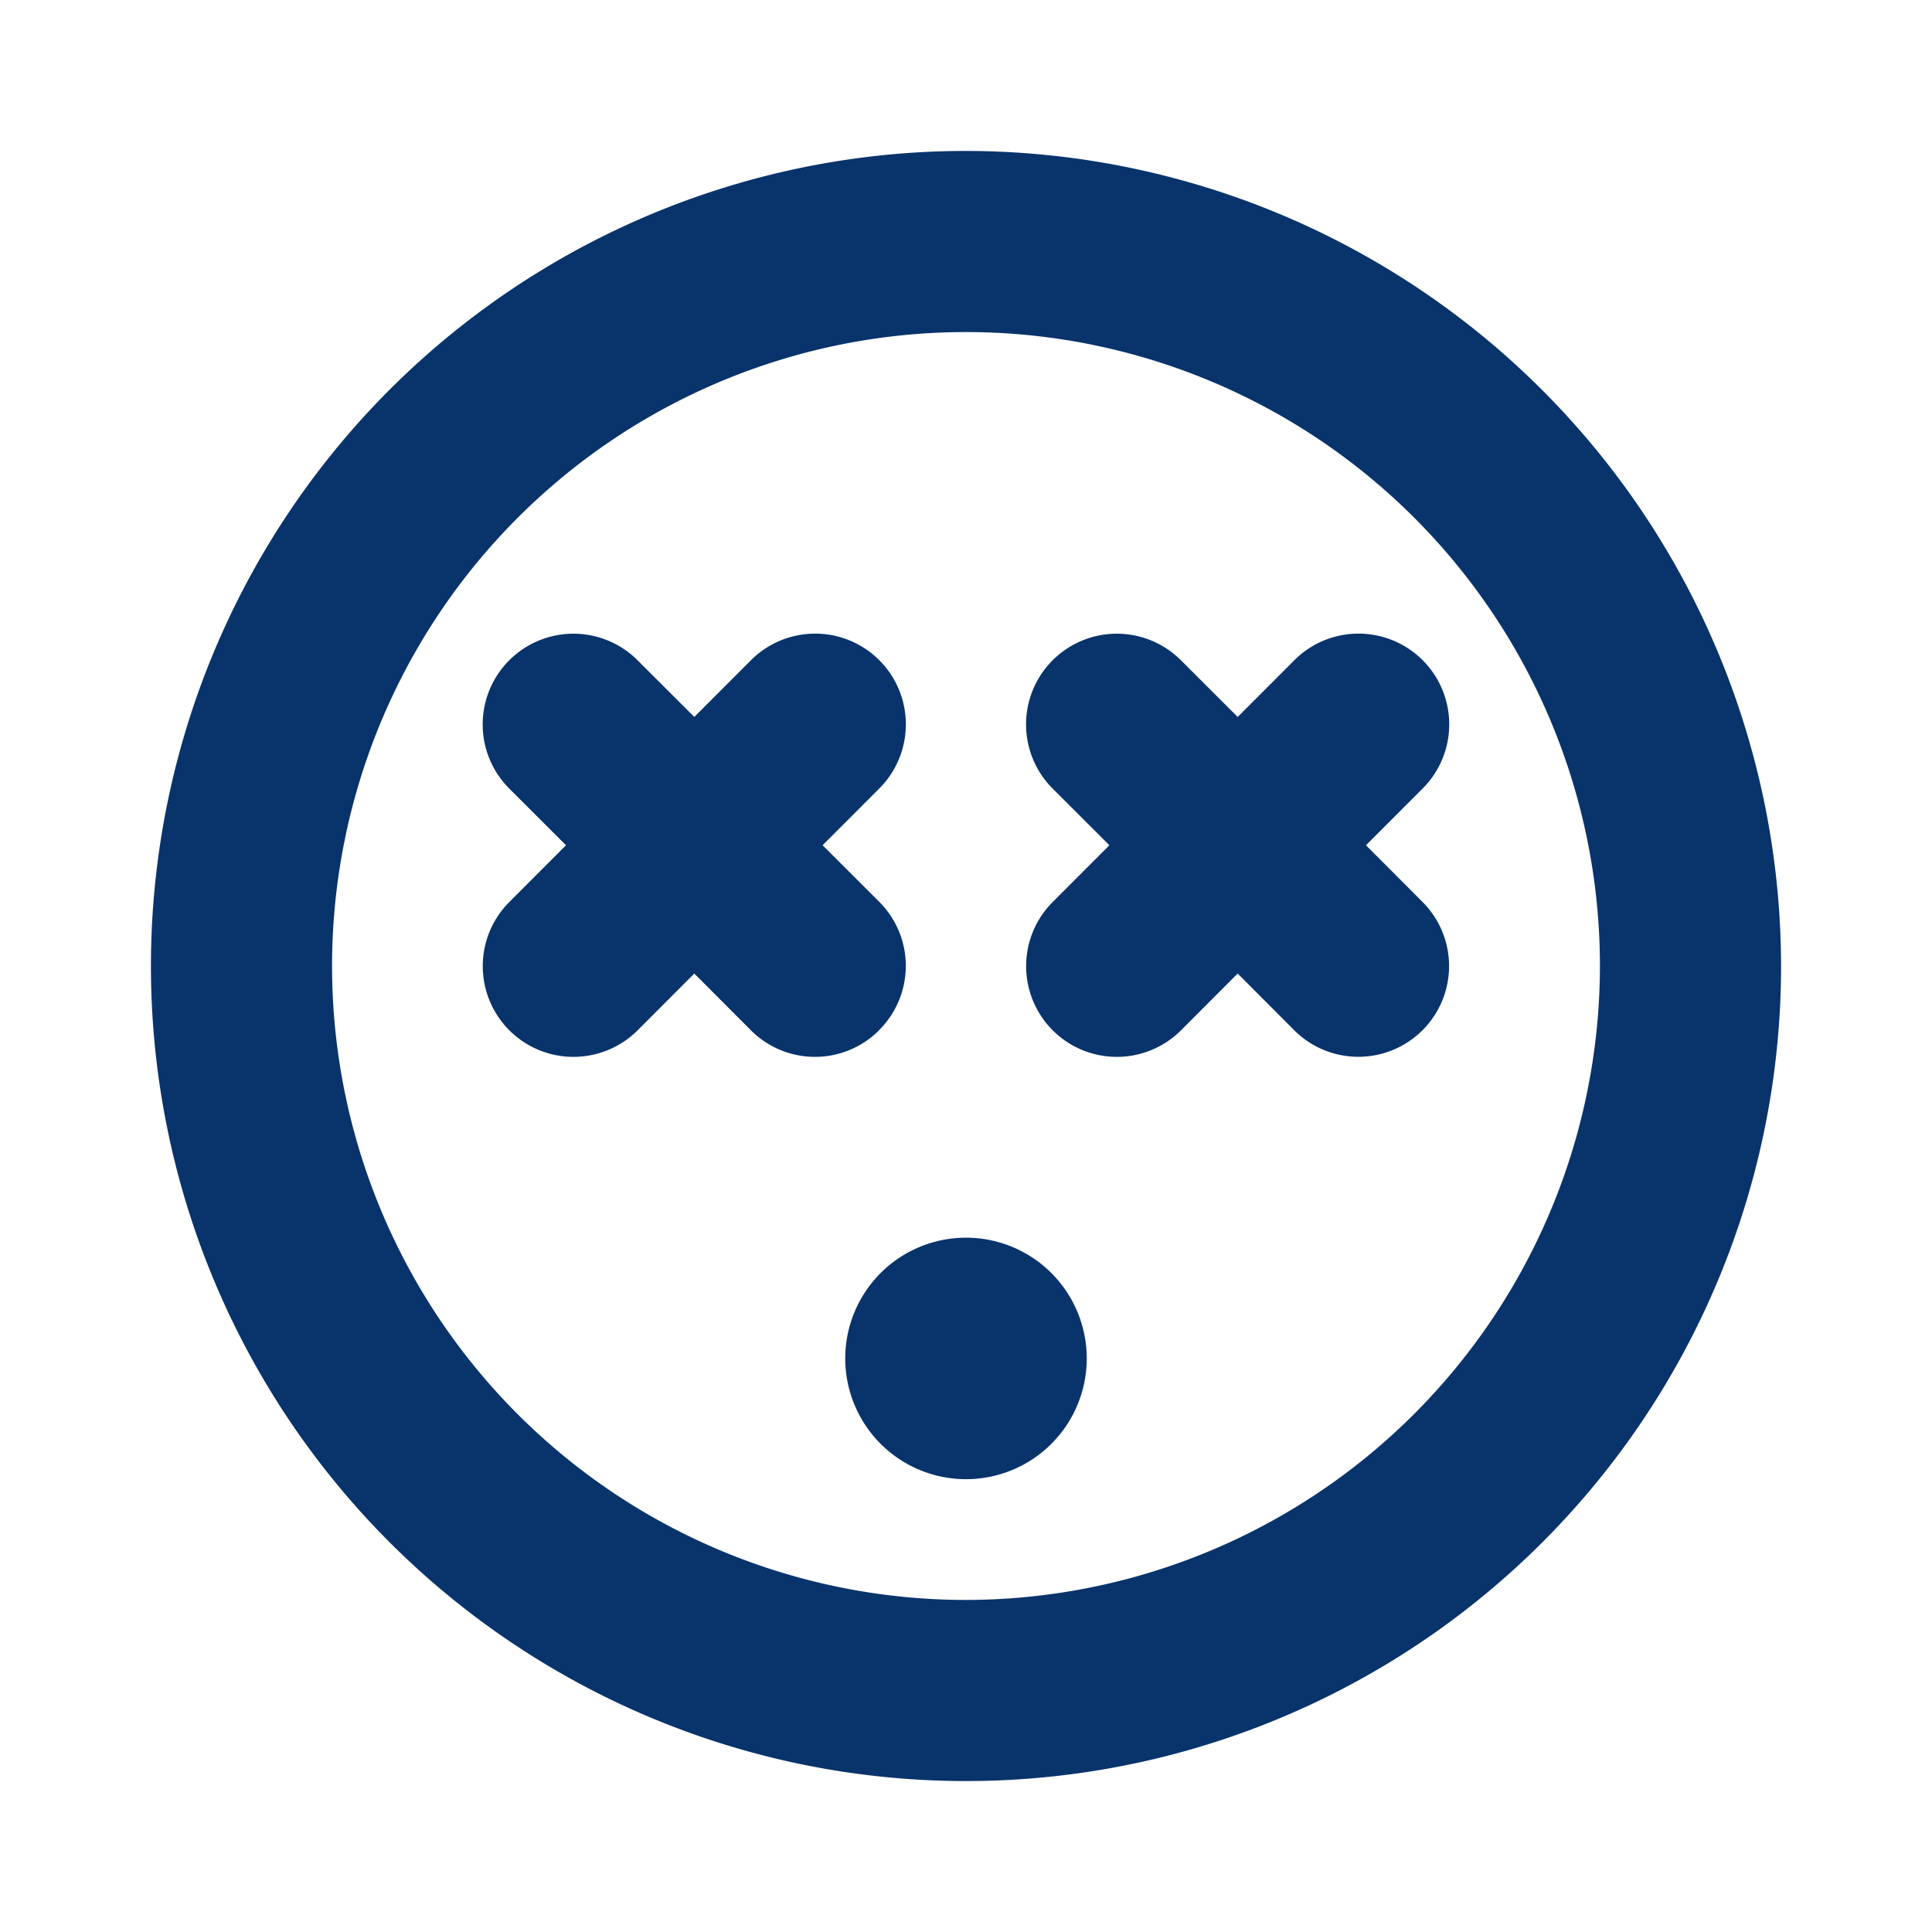 <svg xmlns="http://www.w3.org/2000/svg" width="96" height="96" fill="#09336b" viewBox="0 0 256 256"><path d="M128,20A108,108,0,1,0,236,128,108.12,108.12,0,0,0,128,20Zm0,192a84,84,0,1,1,84-84A84.09,84.09,0,0,1,128,212Zm60.49-92.49a12,12,0,0,1-17,17L164,129l-7.51,7.52a12,12,0,0,1-17-17L147,112l-7.52-7.51a12,12,0,0,1,17-17L164,95l7.51-7.52a12,12,0,0,1,17,17L181,112Zm-72,17a12,12,0,0,1-17,0L92,129l-7.51,7.52a12,12,0,0,1-17-17L75,112l-7.52-7.51a12,12,0,0,1,17-17L92,95l7.51-7.52a12,12,0,0,1,17,17L109,112l7.52,7.51A12,12,0,0,1,116.49,136.49ZM144,180a16,16,0,1,1-16-16A16,16,0,0,1,144,180Z"></path></svg>